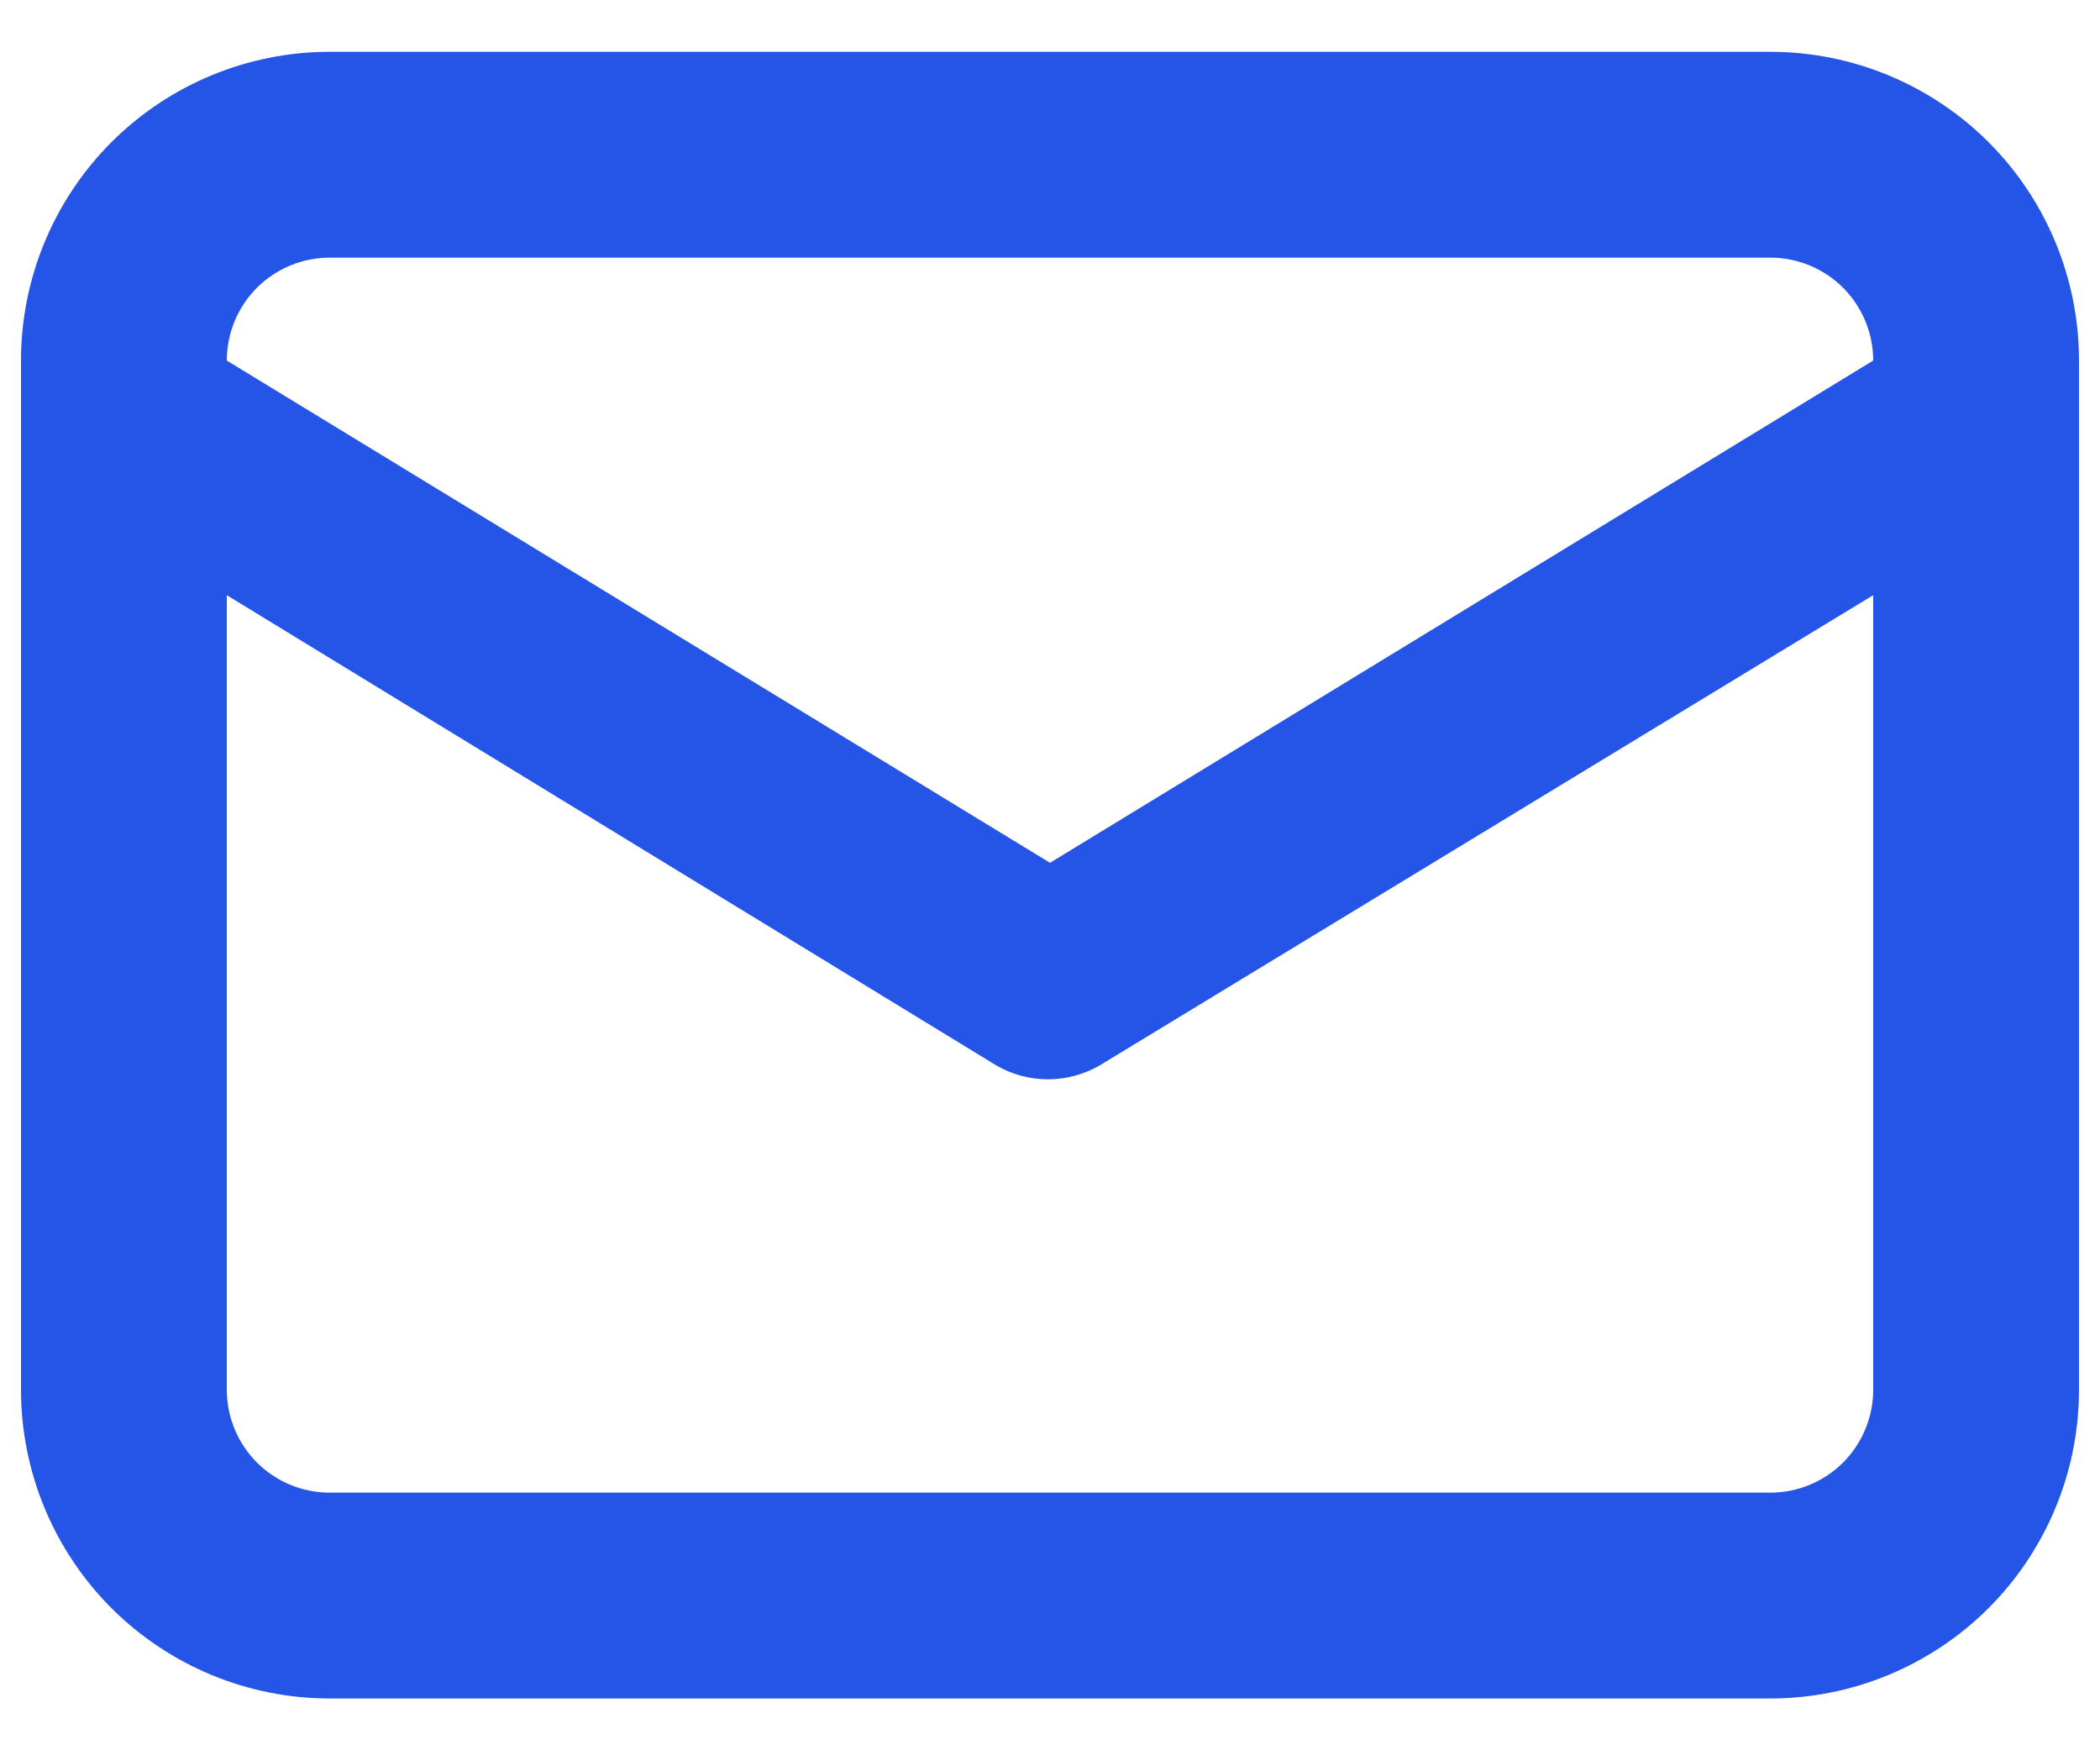 <svg width="24" height="20" viewBox="0 0 24 20" fill="none" xmlns="http://www.w3.org/2000/svg">
<path d="M20.232 0.592H3.768C2.832 0.592 1.935 0.964 1.273 1.625C0.612 2.287 0.24 3.184 0.24 4.12V15.88C0.24 16.816 0.612 17.713 1.273 18.375C1.935 19.036 2.832 19.408 3.768 19.408H20.232C21.168 19.408 22.065 19.036 22.727 18.375C23.388 17.713 23.76 16.816 23.76 15.88V4.12C23.76 3.184 23.388 2.287 22.727 1.625C22.065 0.964 21.168 0.592 20.232 0.592ZM3.768 2.944H20.232C20.544 2.944 20.843 3.068 21.064 3.288C21.284 3.509 21.408 3.808 21.408 4.12L12 9.859L2.592 4.12C2.592 3.808 2.716 3.509 2.936 3.288C3.157 3.068 3.456 2.944 3.768 2.944ZM21.408 15.88C21.408 16.192 21.284 16.491 21.064 16.712C20.843 16.932 20.544 17.056 20.232 17.056H3.768C3.456 17.056 3.157 16.932 2.936 16.712C2.716 16.491 2.592 16.192 2.592 15.88V6.801L11.389 12.176C11.567 12.279 11.77 12.333 11.976 12.333C12.183 12.333 12.386 12.279 12.565 12.176L21.408 6.801V15.88Z" fill="#2555E7"/>
</svg>
